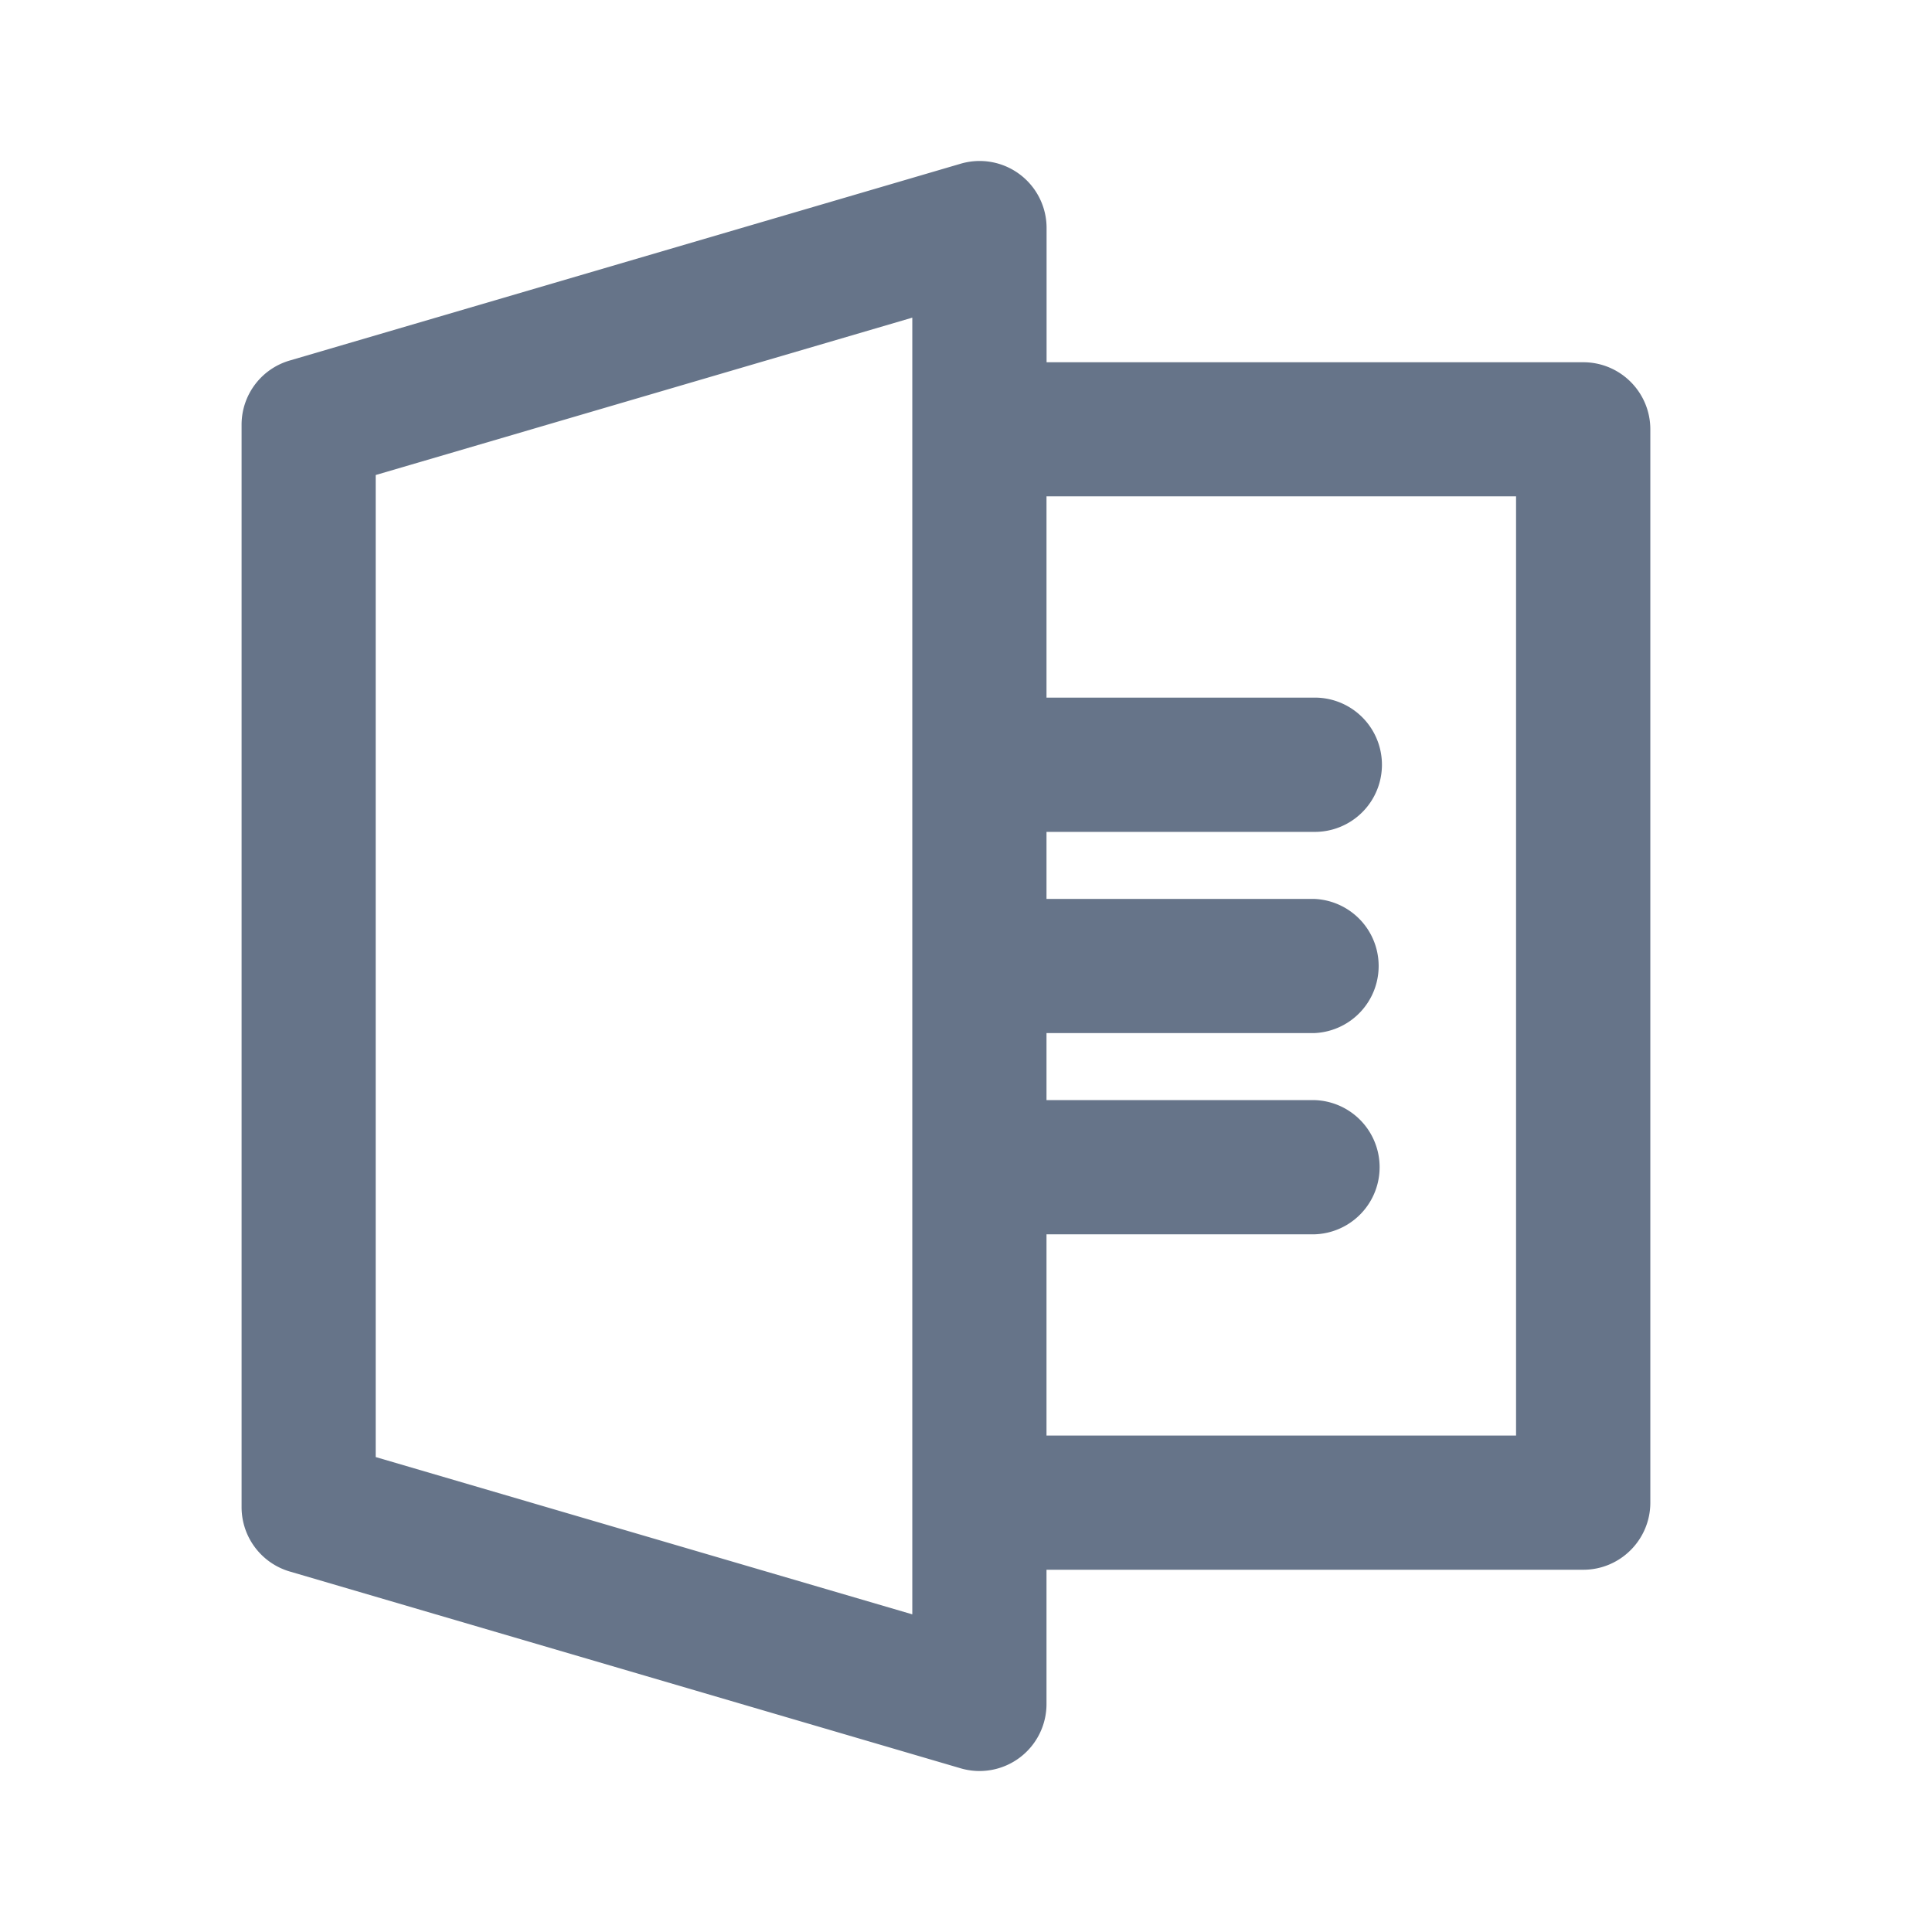 <svg xmlns="http://www.w3.org/2000/svg" fill="none" viewBox="0 0 24 24"><path fill="#667489" fill-rule="evenodd" d="M19.667 19.5H13v1.666a.832.832 0 0 1-1.068.8L3.6 19.522a.833.833 0 0 1-.599-.8V5.278a.83.83 0 0 1 .6-.8l8.332-2.444a.832.832 0 0 1 1.068.8V4.5h6.667c.46 0 .833.373.833.834v13.332c0 .46-.373.834-.833.834ZM11.333 3.946 4.667 5.901V18.1l6.666 1.954V3.946Zm7.5 2.22H13v2.5h3.333a.834.834 0 0 1 0 1.668H13v.833h3.333a.834.834 0 0 1 0 1.666H13v.833h3.333a.834.834 0 0 1 0 1.667H13v2.5h5.833V6.167Z" clip-rule="evenodd"/></svg>